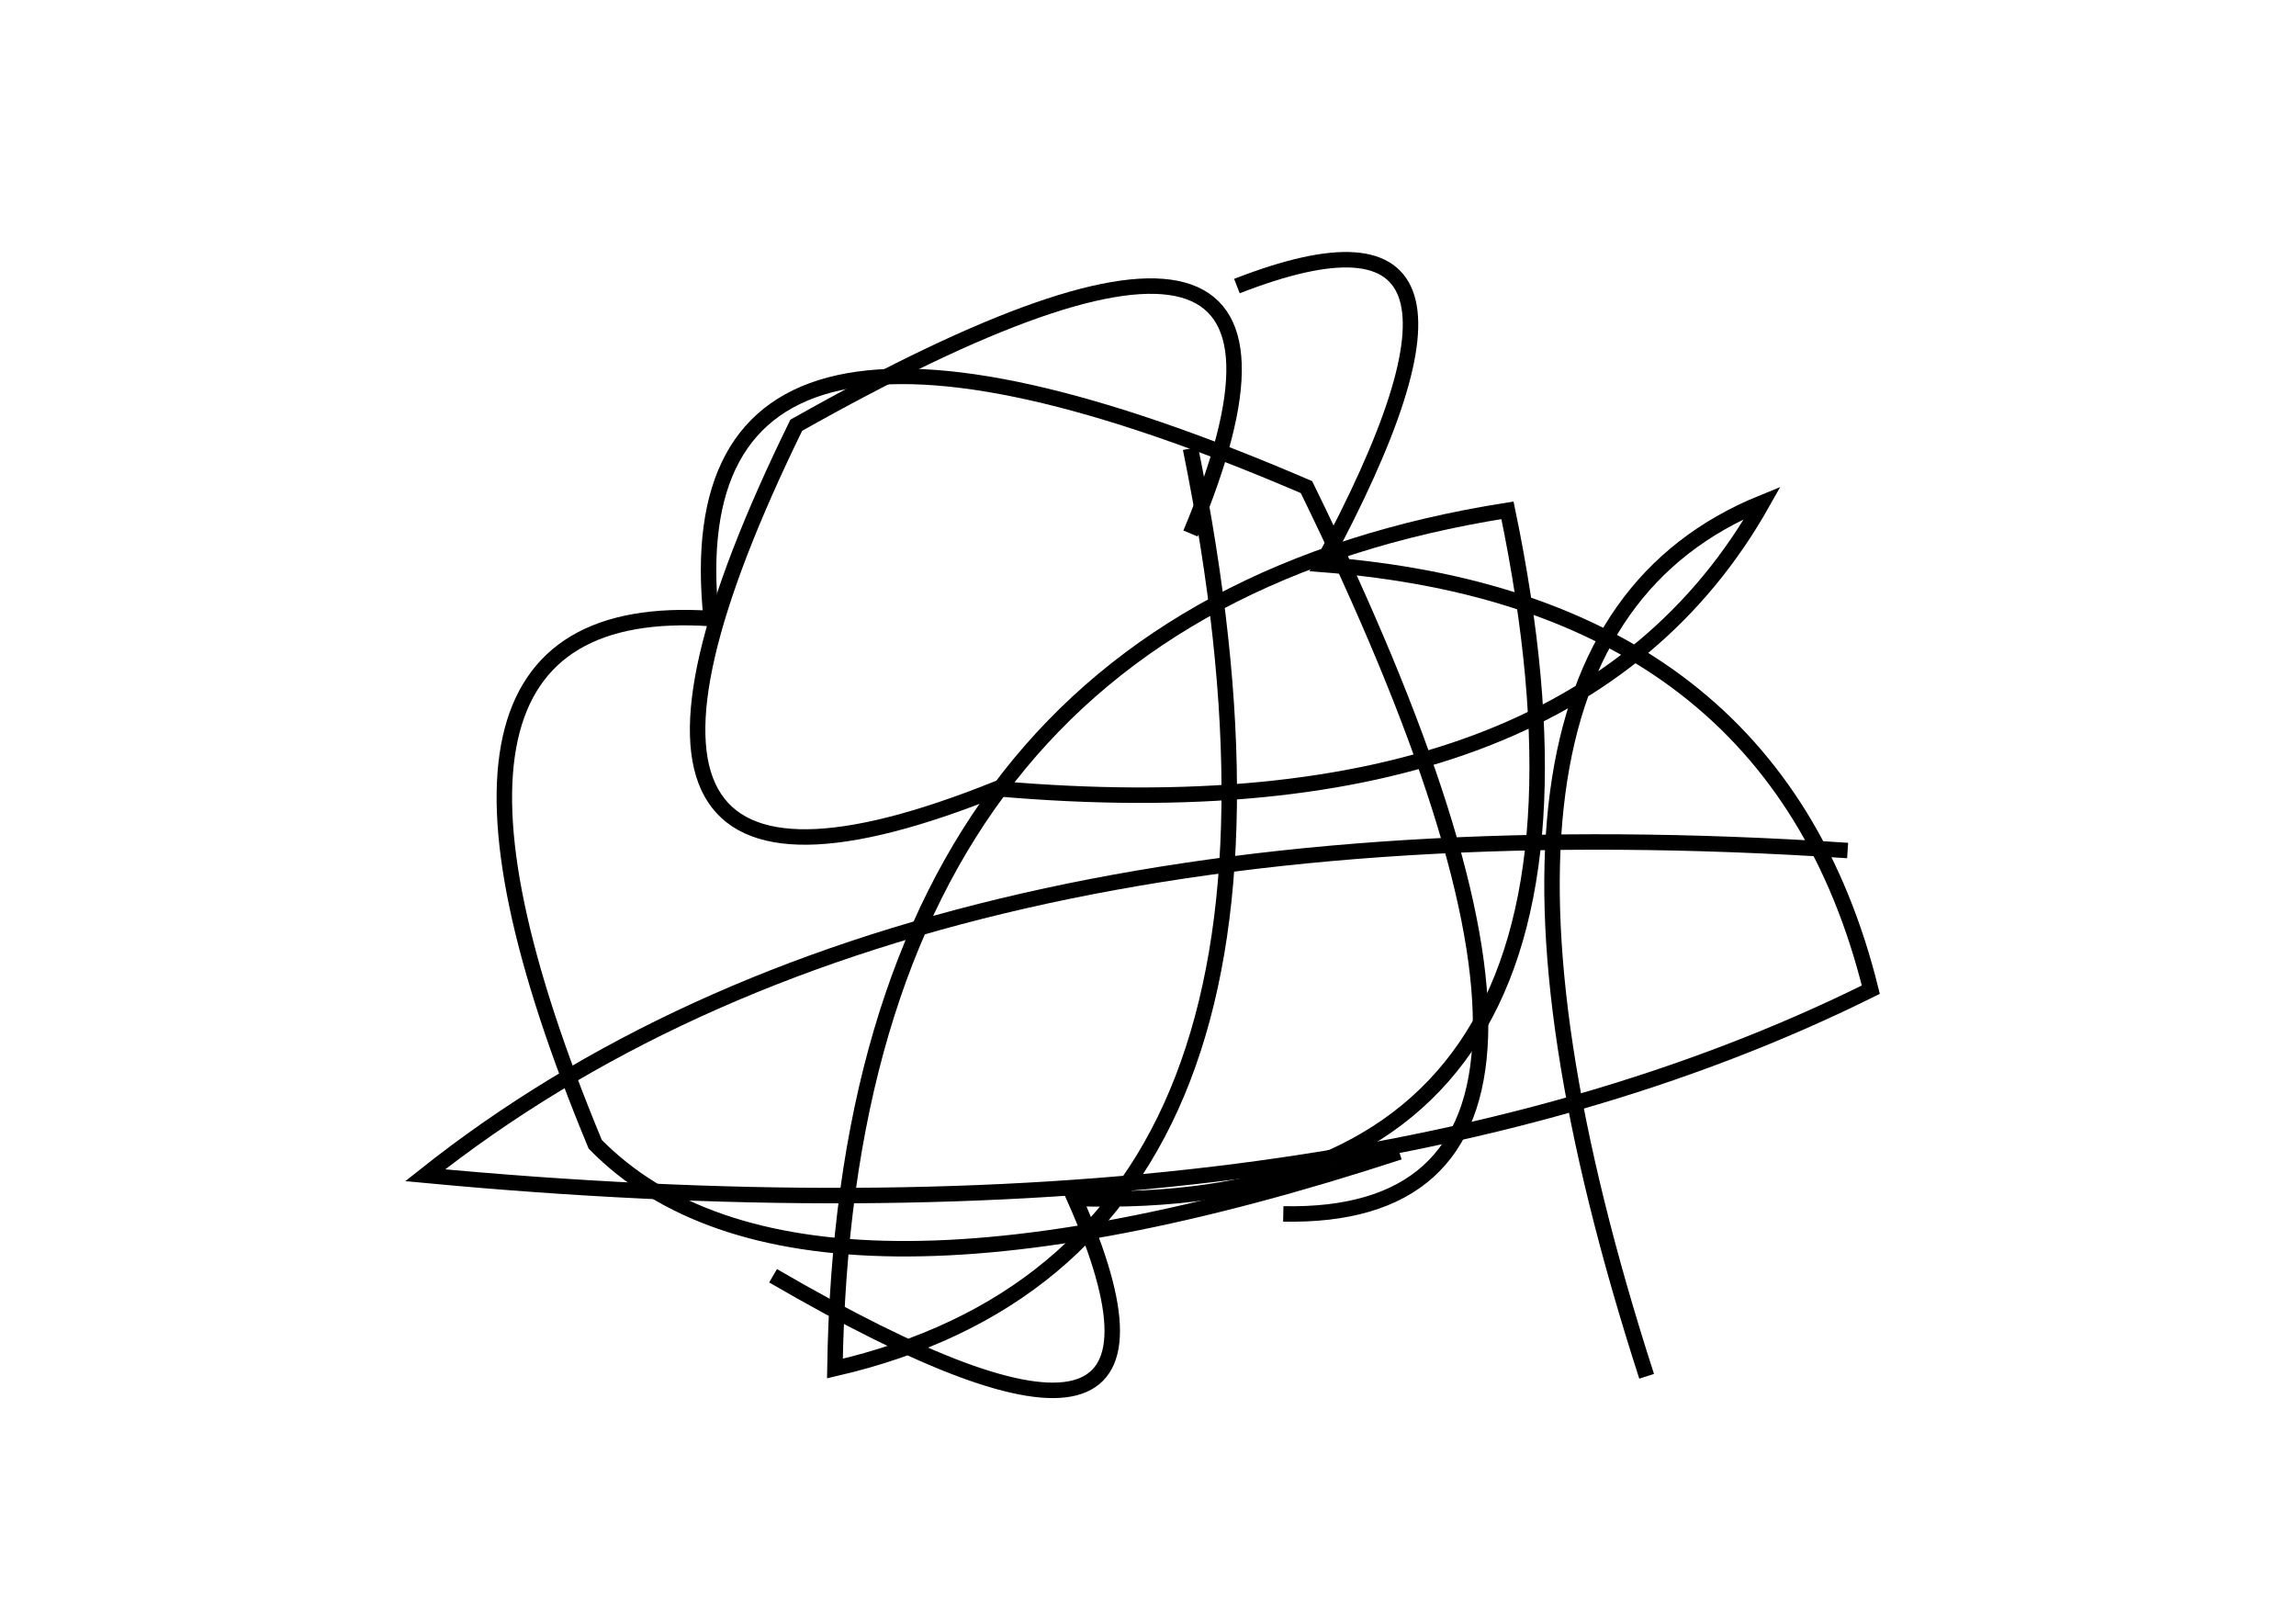 <?xml version="1.0" encoding="utf-8" ?>
<svg baseProfile="full" height="210mm" version="1.1" viewBox="0 0 297 210" width="297mm" xmlns="http://www.w3.org/2000/svg" xmlns:ev="http://www.w3.org/2001/xml-events" xmlns:xlink="http://www.w3.org/1999/xlink"><defs /><g transform="translate(43,30)"><path d="M 123,127 Q 172.5,128.0 126,33 Q 43.5,-2.5 49,50 Q 4.5,47.0 34,118 Q 60.0,144.5 138,119" fill="none" stroke="black" stroke-width="2" /><path d="M 111,39 Q 134.5,-17.0 60,25 Q 25.0,96.5 86,72 Q 160.5,78.5 185,35 Q 139.5,53.5 170,148" fill="none" stroke="black" stroke-width="2" /><path d="M 57,135 Q 115.5,169.0 96,125 Q 171.0,127.5 152,36 Q 66.5,49.5 65,147 Q 132.0,131.5 111,28" fill="none" stroke="black" stroke-width="2" /><path d="M 196,80 Q 75.0,72.0 12,122 Q 128.5,133.0 199,98 Q 186.5,47.5 128,43 Q 155.5,-8.0 117,7" fill="none" stroke="black" stroke-width="2" /></g></svg>